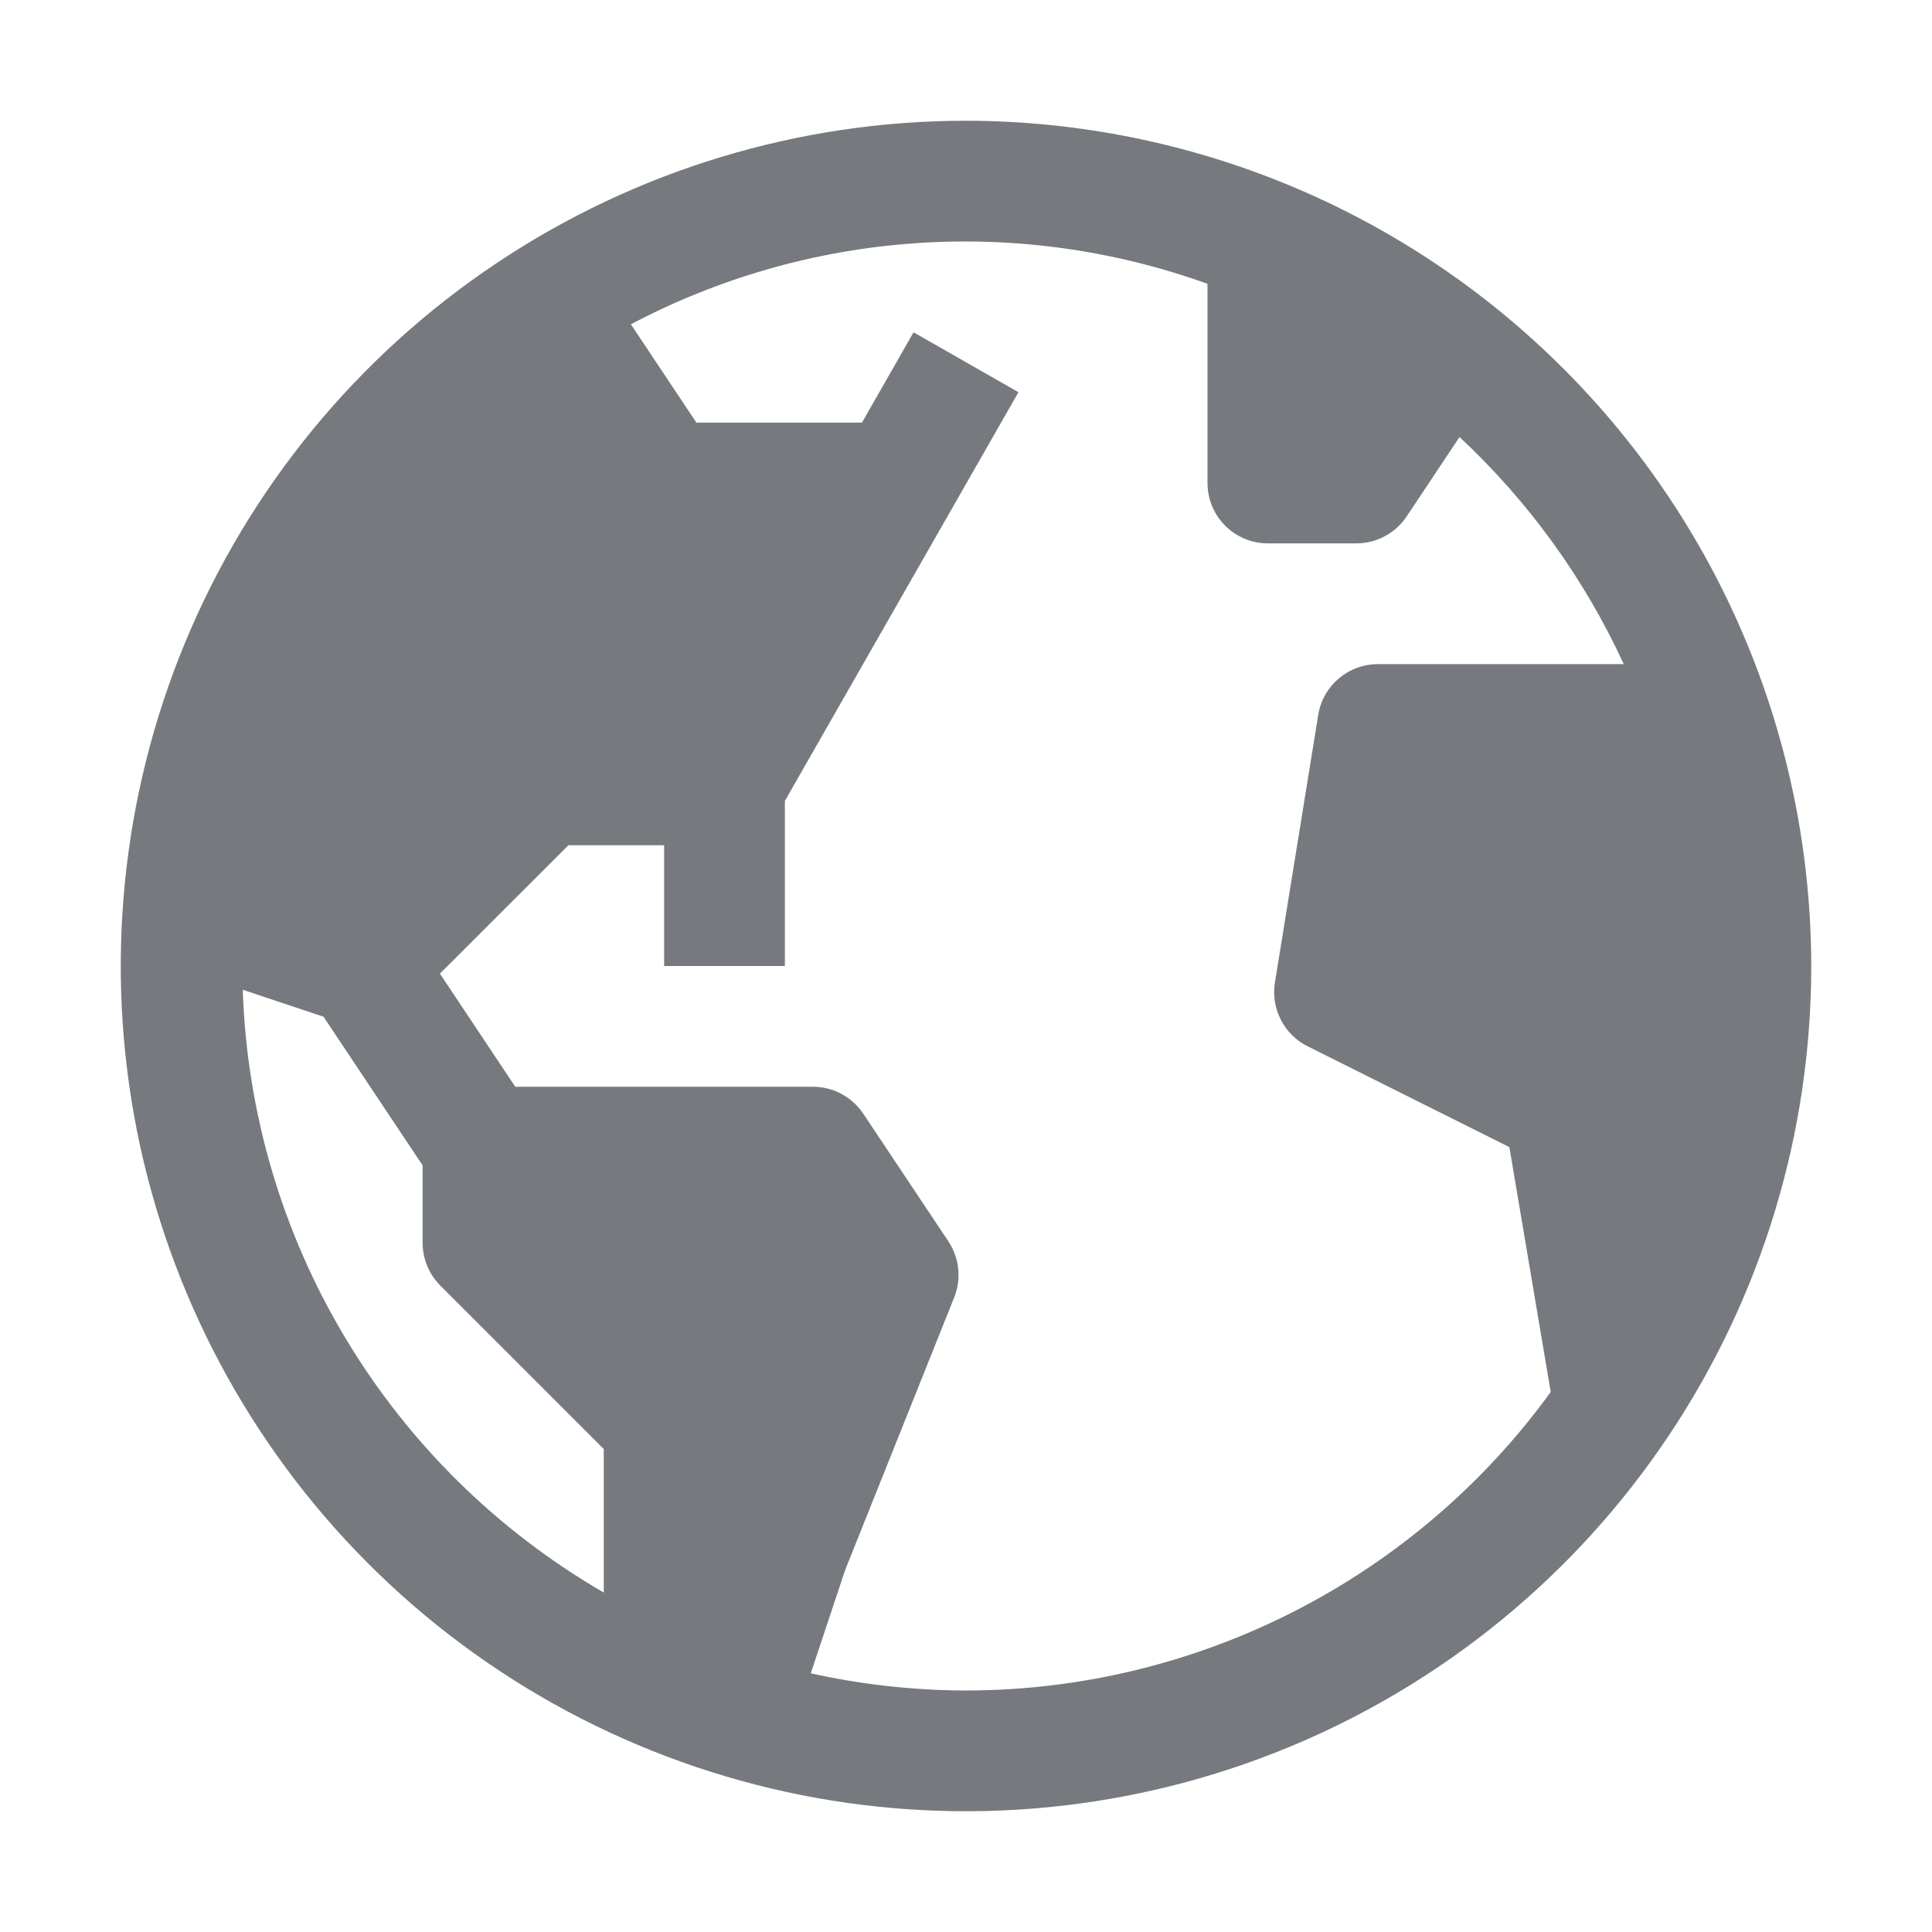 <svg xmlns="http://www.w3.org/2000/svg" viewBox="0 0 20 20" fill="none">
  <path d="M10 1.25C8.269 1.25 6.578 1.763 5.139 2.725C3.7 3.686 2.578 5.053 1.916 6.652C1.254 8.25 1.081 10.01 1.418 11.707C1.756 13.404 2.589 14.963 3.813 16.187C5.037 17.411 6.596 18.244 8.293 18.582C9.99 18.919 11.75 18.746 13.348 18.084C14.947 17.422 16.314 16.3 17.275 14.861C18.237 13.422 18.75 11.731 18.75 10C18.747 7.68 17.825 5.456 16.184 3.816C14.544 2.175 12.32 1.253 10 1.25ZM2.513 10.246L3.349 10.525L4.375 12.064V12.866C4.375 13.032 4.441 13.191 4.558 13.308L6.25 15V16.486C5.149 15.848 4.228 14.941 3.574 13.849C2.92 12.758 2.555 11.518 2.513 10.246ZM10 17.5C9.459 17.499 8.92 17.439 8.393 17.322L8.75 16.25L9.878 13.43C9.916 13.336 9.93 13.234 9.919 13.133C9.909 13.032 9.874 12.936 9.818 12.851L8.936 11.528C8.879 11.443 8.801 11.372 8.71 11.324C8.62 11.275 8.518 11.25 8.416 11.25H5.334L4.554 10.079L5.884 8.75H6.875V10H8.125V8.291L10.543 4.06L9.457 3.44L8.923 4.375H7.209L6.531 3.357C7.442 2.876 8.444 2.59 9.471 2.518C10.499 2.446 11.531 2.589 12.5 2.938V5C12.5 5.166 12.566 5.325 12.683 5.442C12.8 5.559 12.959 5.625 13.125 5.625H14.041C14.143 5.625 14.245 5.6 14.335 5.551C14.426 5.503 14.504 5.432 14.561 5.347L15.109 4.524C15.823 5.19 16.401 5.988 16.809 6.875H14.262C14.118 6.875 13.978 6.925 13.867 7.017C13.755 7.108 13.678 7.236 13.65 7.378L13.198 10.171C13.177 10.303 13.198 10.438 13.259 10.556C13.319 10.675 13.416 10.771 13.536 10.831L15.625 11.875L16.053 14.41C15.359 15.366 14.449 16.144 13.397 16.681C12.345 17.218 11.181 17.499 10 17.5Z" fill="#76797D"/>
</svg>